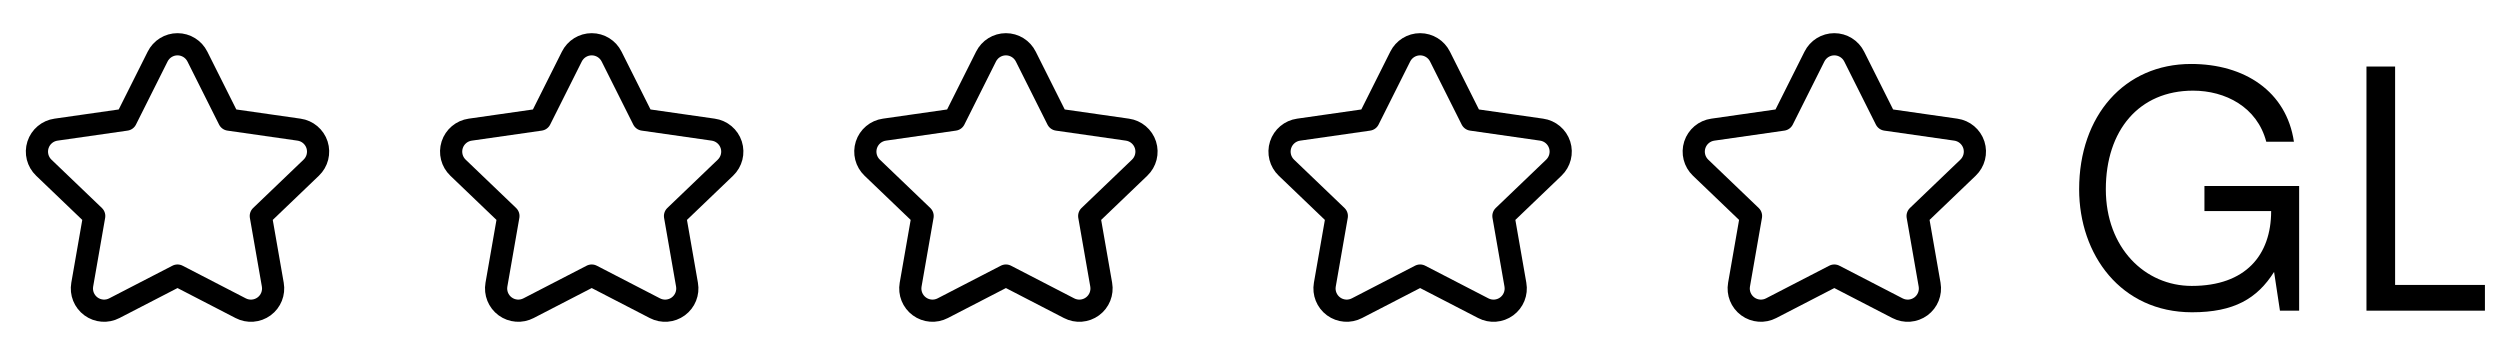   <svg
    viewBox="0 0 169 24"
    fill="none"
    xmlns="http://www.w3.org/2000/svg"
  >
    <path
      fill-rule="evenodd"
      clip-rule="evenodd"
      d="M7.731 20.833C7.224 21.097 6.611 21.051 6.149 20.712C5.688 20.374 5.459 19.803 5.559 19.24L6.369 14.601L2.961 11.336C2.545 10.938 2.392 10.338 2.568 9.79C2.745 9.242 3.219 8.844 3.789 8.764L8.52 8.087L10.655 3.827C10.909 3.316 11.43 2.992 12 2.992C12.57 2.992 13.091 3.316 13.345 3.827L15.48 8.087L20.211 8.764C20.781 8.844 21.255 9.242 21.432 9.79C21.608 10.338 21.455 10.938 21.039 11.336L17.631 14.601L18.441 19.241C18.541 19.804 18.312 20.375 17.851 20.713C17.389 21.052 16.776 21.098 16.269 20.834L12 18.628L7.731 20.833Z"
      stroke="currentColor"
      stroke-width="1.5"
      stroke-linecap="round"
      stroke-linejoin="round"
    />
    <path
      fill-rule="evenodd"
      clip-rule="evenodd"
      d="M35.731 20.833C35.224 21.097 34.611 21.051 34.149 20.712C33.688 20.374 33.459 19.803 33.559 19.24L34.369 14.601L30.961 11.336C30.545 10.938 30.392 10.338 30.568 9.79C30.745 9.242 31.219 8.844 31.789 8.764L36.52 8.087L38.655 3.827C38.909 3.316 39.43 2.992 40 2.992C40.57 2.992 41.091 3.316 41.345 3.827L43.48 8.087L48.211 8.764C48.781 8.844 49.255 9.242 49.432 9.79C49.608 10.338 49.455 10.938 49.039 11.336L45.631 14.601L46.441 19.241C46.541 19.804 46.312 20.375 45.851 20.713C45.389 21.052 44.776 21.098 44.269 20.834L40 18.628L35.731 20.833Z"
      stroke="currentColor"
      stroke-width="1.5"
      stroke-linecap="round"
      stroke-linejoin="round"
    />
    <path
      fill-rule="evenodd"
      clip-rule="evenodd"
      d="M63.731 20.833C63.224 21.097 62.611 21.051 62.149 20.712C61.688 20.374 61.459 19.803 61.559 19.24L62.369 14.601L58.961 11.336C58.545 10.938 58.392 10.338 58.568 9.79C58.745 9.242 59.219 8.844 59.789 8.764L64.52 8.087L66.655 3.827C66.909 3.316 67.43 2.992 68 2.992C68.57 2.992 69.091 3.316 69.345 3.827L71.481 8.087L76.211 8.764C76.781 8.844 77.255 9.242 77.432 9.79C77.608 10.338 77.455 10.938 77.039 11.336L73.631 14.601L74.441 19.241C74.541 19.804 74.312 20.375 73.851 20.713C73.389 21.052 72.776 21.098 72.269 20.834L68 18.628L63.731 20.833Z"
      stroke="currentColor"
      stroke-width="1.5"
      stroke-linecap="round"
      stroke-linejoin="round"
    />
    <path
      fill-rule="evenodd"
      clip-rule="evenodd"
      d="M91.731 20.833C91.224 21.097 90.611 21.051 90.149 20.712C89.688 20.374 89.459 19.803 89.559 19.24L90.369 14.601L86.961 11.336C86.545 10.938 86.392 10.338 86.568 9.79C86.745 9.242 87.219 8.844 87.789 8.764L92.52 8.087L94.655 3.827C94.909 3.316 95.43 2.992 96 2.992C96.57 2.992 97.091 3.316 97.345 3.827L99.481 8.087L104.211 8.764C104.781 8.844 105.255 9.242 105.432 9.79C105.608 10.338 105.455 10.938 105.039 11.336L101.631 14.601L102.441 19.241C102.541 19.804 102.312 20.375 101.851 20.713C101.389 21.052 100.776 21.098 100.269 20.834L96 18.628L91.731 20.833Z"
      stroke="currentColor"
      stroke-width="1.5"
      stroke-linecap="round"
      stroke-linejoin="round"
    />
    <path
      fill-rule="evenodd"
      clip-rule="evenodd"
      d="M119.731 20.833C119.224 21.097 118.611 21.051 118.149 20.712C117.688 20.374 117.459 19.803 117.559 19.24L118.369 14.601L114.961 11.336C114.545 10.938 114.392 10.338 114.568 9.79C114.745 9.242 115.219 8.844 115.789 8.764L120.52 8.087L122.655 3.827C122.909 3.316 123.43 2.992 124 2.992C124.57 2.992 125.091 3.316 125.345 3.827L127.48 8.087L132.211 8.764C132.781 8.844 133.255 9.242 133.432 9.79C133.608 10.338 133.455 10.938 133.039 11.336L129.631 14.601L130.441 19.241C130.541 19.804 130.312 20.375 129.851 20.713C129.389 21.052 128.776 21.098 128.269 20.834L124 18.628L119.731 20.833Z"
      stroke="currentColor"
      stroke-width="1.5"
      stroke-linecap="round"
      stroke-linejoin="round"
    />
    <path
      d="M149.02 12.574H155.422V14.356V21H154.124L153.728 18.382C152.584 20.186 151.022 21.11 148.184 21.11C143.366 21.11 140.55 17.216 140.55 12.794C140.55 7.822 143.608 4.324 148.118 4.324C151.726 4.324 154.564 6.172 155.07 9.582H153.2C152.584 7.228 150.428 6.128 148.25 6.128C144.598 6.128 142.354 8.812 142.354 12.794C142.354 16.754 144.994 19.328 148.162 19.328C151.814 19.328 153.53 17.238 153.53 14.268H149.02V12.574ZM159.973 21V4.5H161.909V19.262H167.981V21H159.973Z"
      fill="currentColor"
    />
  </svg>

